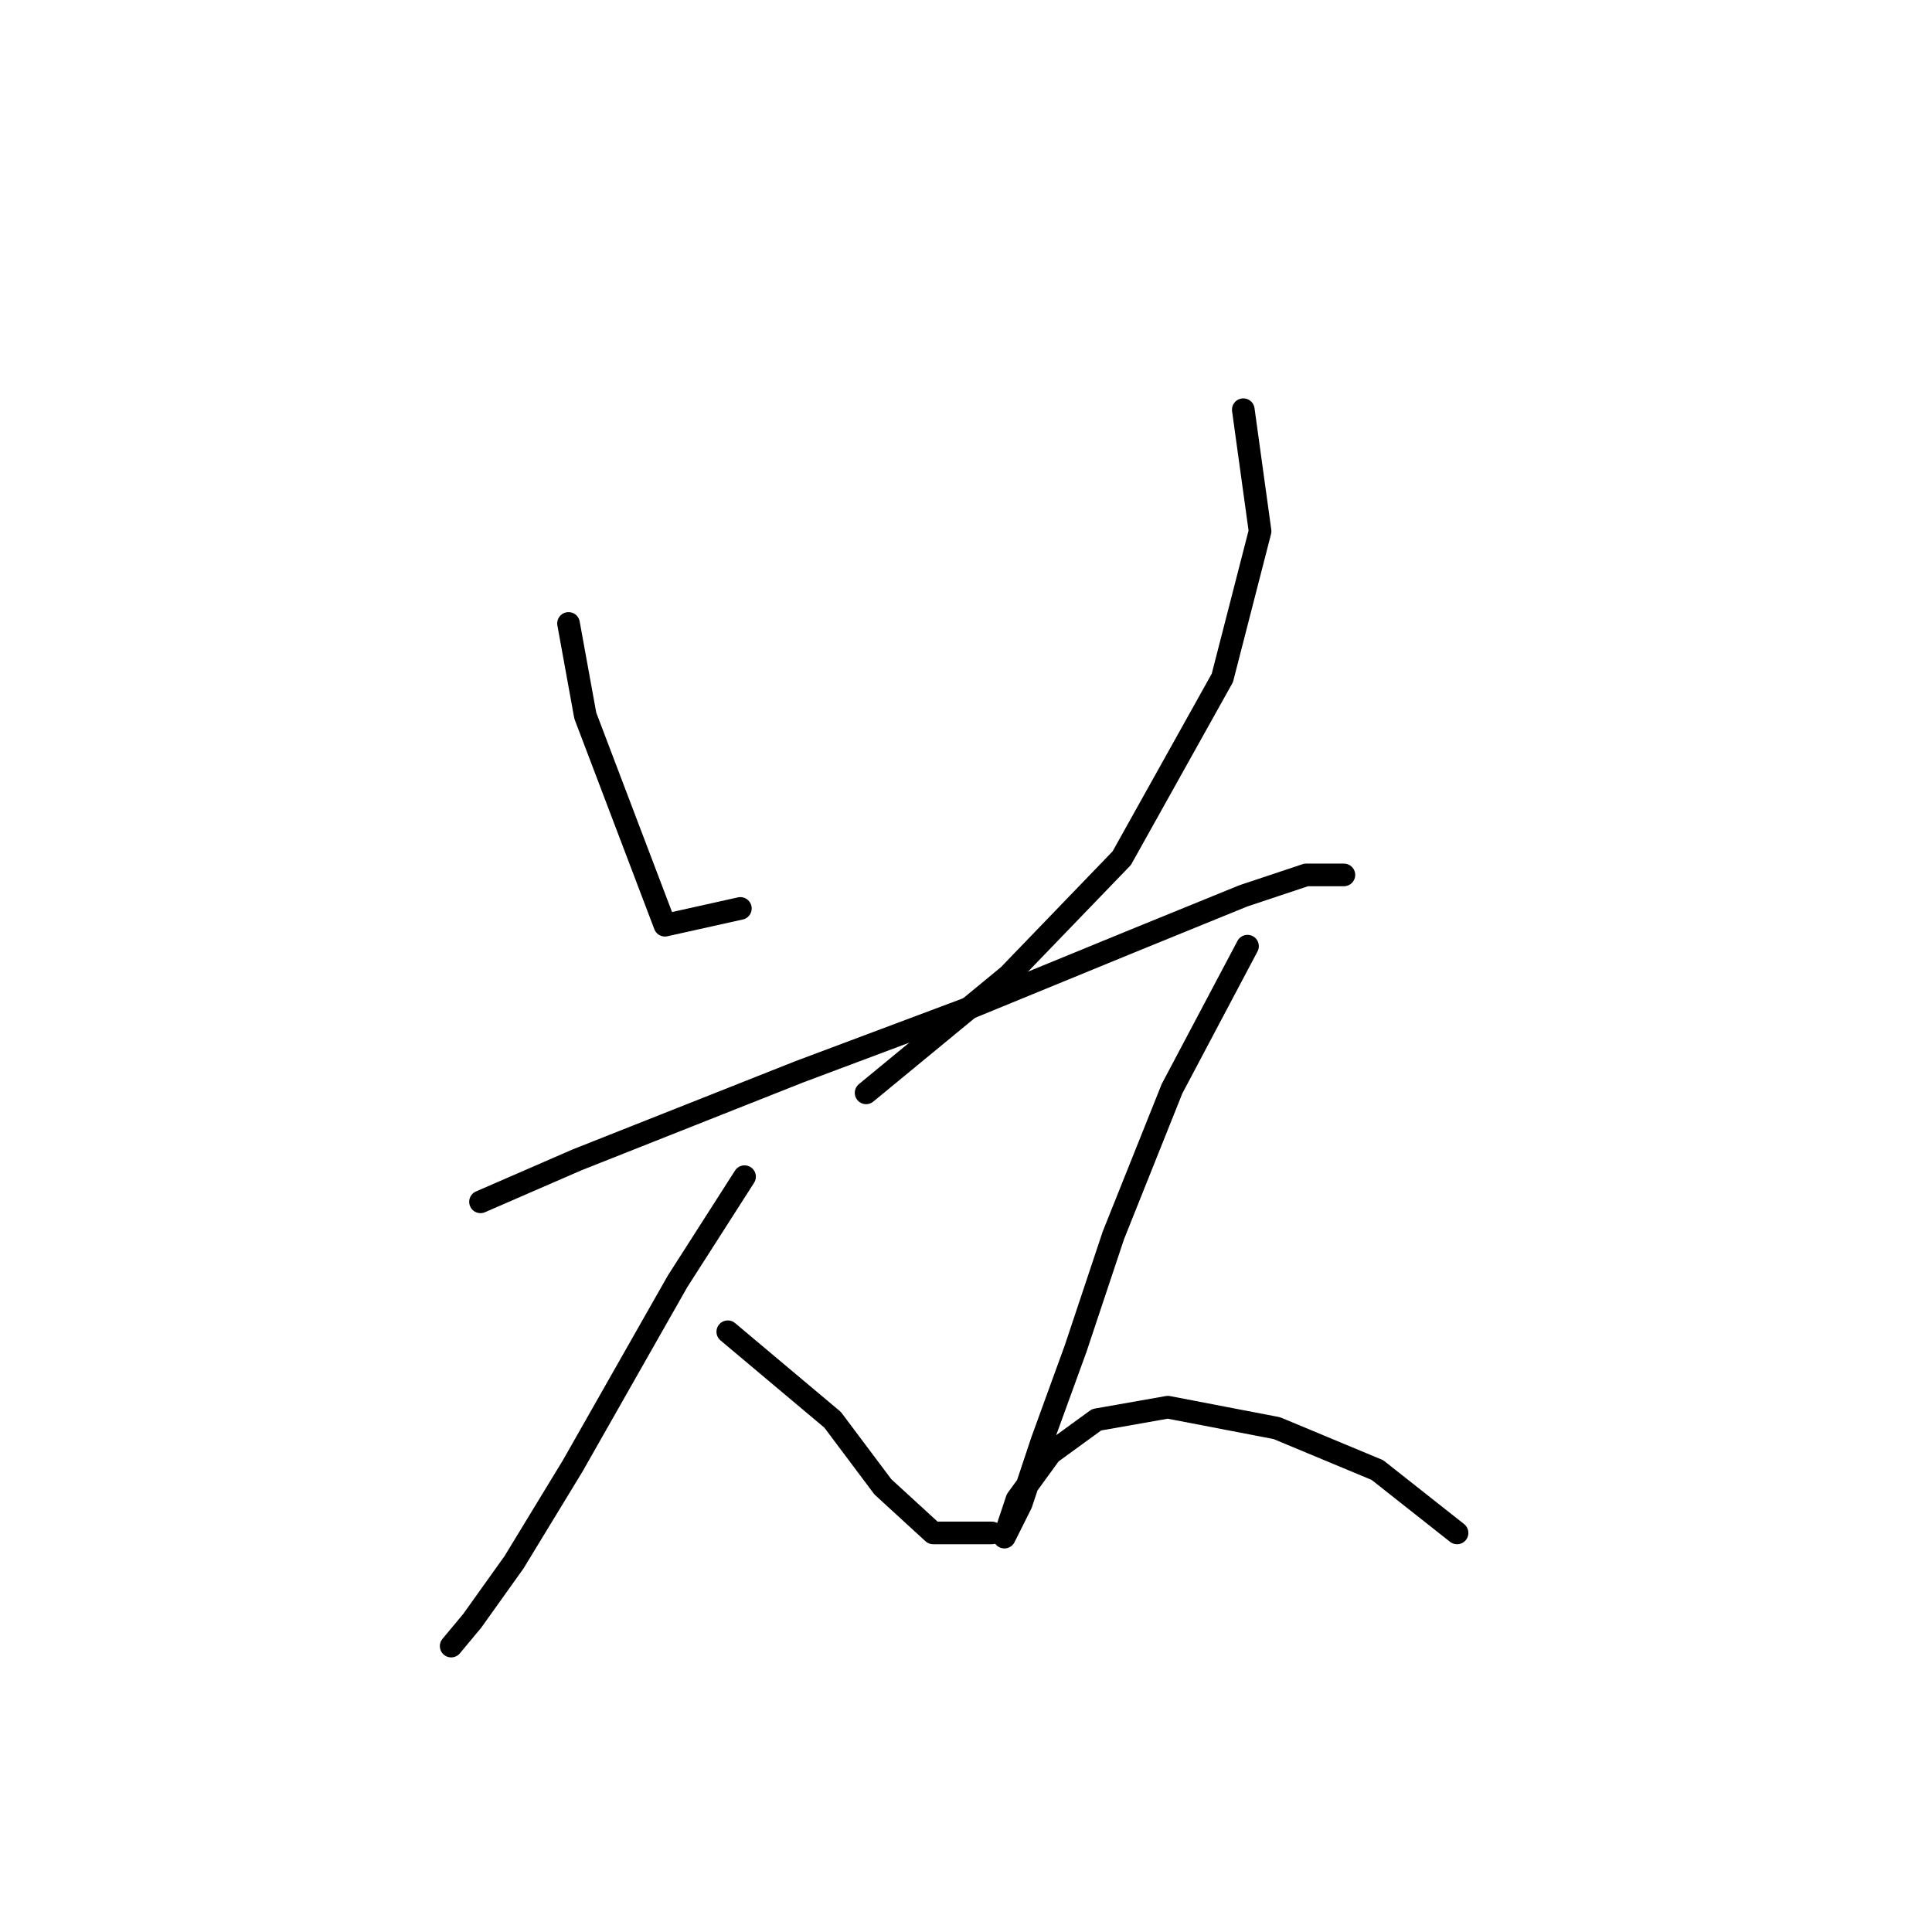 <?xml version="1.0" standalone="no"?>
    <svg width="256" height="256" xmlns="http://www.w3.org/2000/svg" version="1.1">
    <polyline stroke="black" stroke-width="3" stroke-linecap="round" fill="transparent" stroke-linejoin="round" points="75.333 82.609 77.554 94.827 88.106 122.595 98.102 120.373 98.102 120.373 " />
        <polyline stroke="black" stroke-width="3" stroke-linecap="round" fill="transparent" stroke-linejoin="round" points="164.744 54.286 166.966 70.392 161.968 89.829 148.639 113.709 133.645 129.259 114.763 144.809 114.763 144.809 " />
        <polyline stroke="black" stroke-width="3" stroke-linecap="round" fill="transparent" stroke-linejoin="round" points="63.67 159.248 76.443 153.694 105.877 142.032 128.091 133.702 149.75 124.816 164.744 118.707 173.075 115.931 178.073 115.931 178.073 115.931 " />
        <polyline stroke="black" stroke-width="3" stroke-linecap="round" fill="transparent" stroke-linejoin="round" points="98.657 155.916 89.772 169.8 75.888 194.235 68.113 207.008 62.56 214.783 59.783 218.115 59.783 218.115 " />
        <polyline stroke="black" stroke-width="3" stroke-linecap="round" fill="transparent" stroke-linejoin="round" points="96.436 176.464 110.32 188.126 116.984 197.012 123.648 203.121 131.423 203.121 131.423 203.121 " />
        <polyline stroke="black" stroke-width="3" stroke-linecap="round" fill="transparent" stroke-linejoin="round" points="165.3 125.372 155.303 144.253 147.528 163.691 142.53 178.685 138.087 190.903 135.311 199.233 133.089 203.676 133.089 203.676 134.755 198.678 139.198 192.569 145.307 188.126 154.748 186.46 169.187 189.237 182.516 194.791 193.067 203.121 193.067 203.121 " />
        </svg>